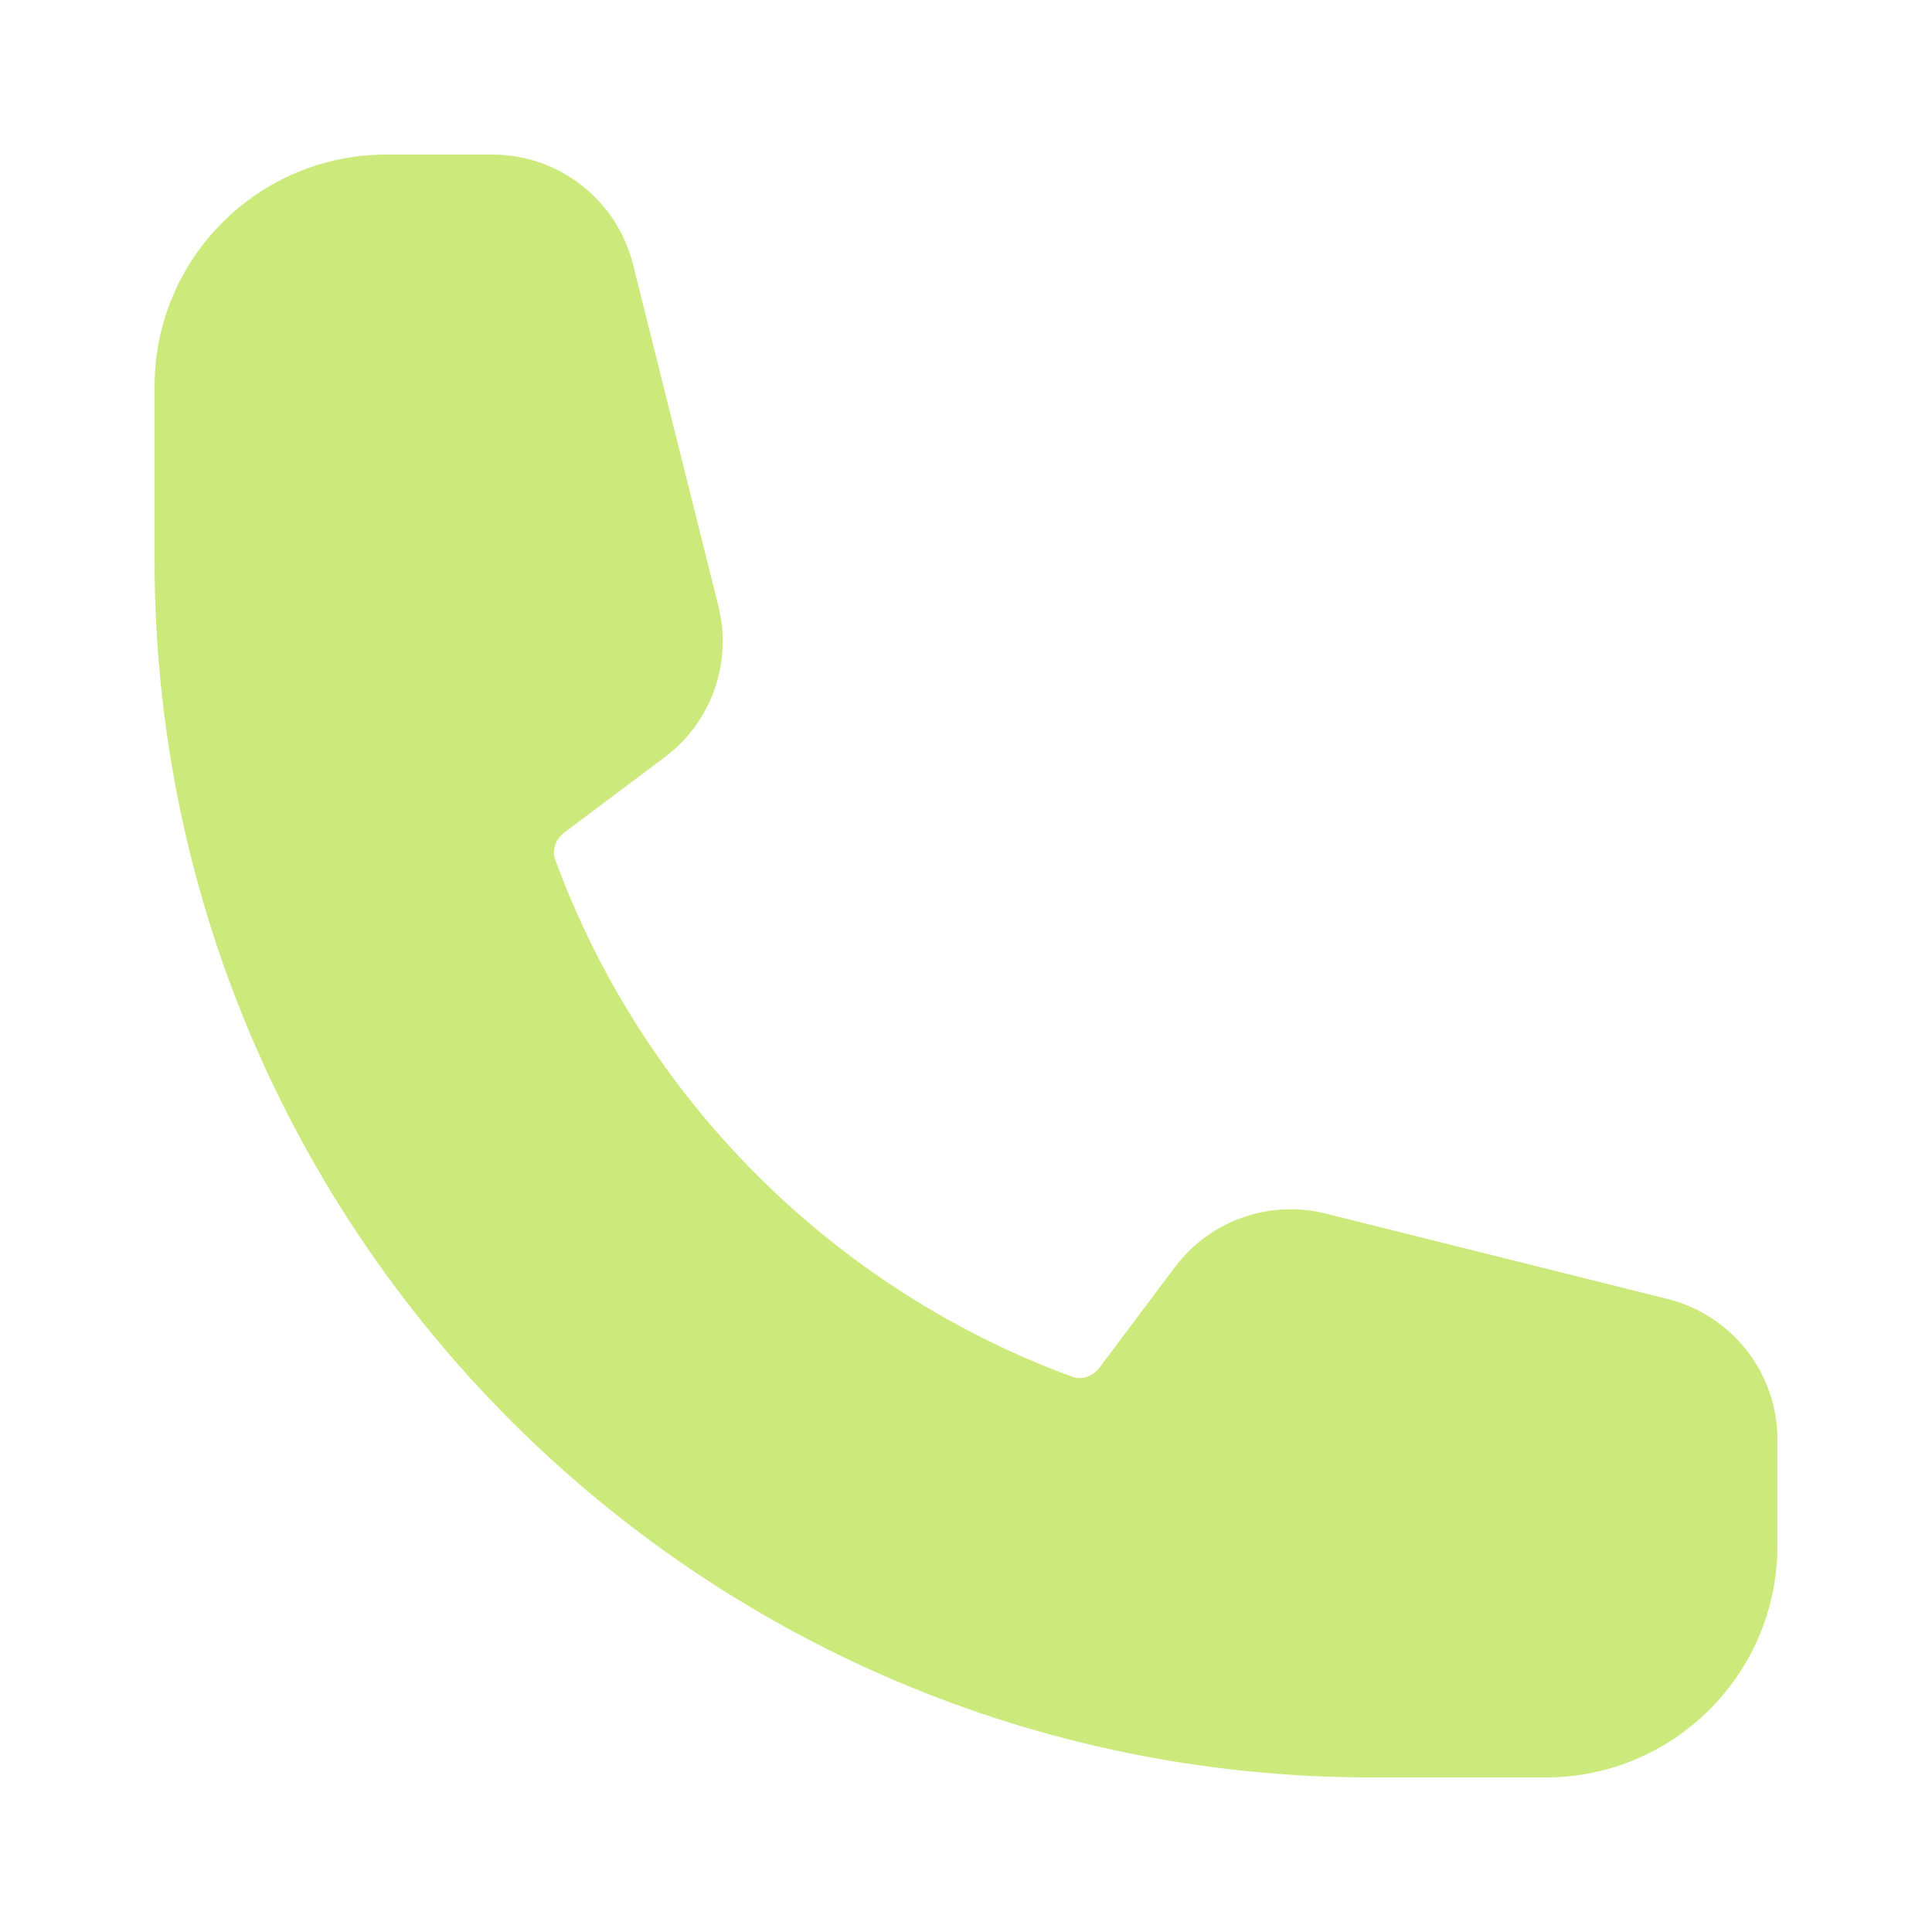 <svg width="25" height="25" viewBox="0 0 25 25" fill="none" xmlns="http://www.w3.org/2000/svg">
<path fill-rule="evenodd" clip-rule="evenodd" d="M2 5C2 3.343 3.343 2 5 2H6.372C7.232 2 7.982 2.586 8.191 3.42L9.296 7.843C9.479 8.575 9.206 9.346 8.602 9.798L7.309 10.768C7.174 10.869 7.145 11.017 7.183 11.12C8.319 14.22 10.78 16.681 13.88 17.817C13.983 17.855 14.131 17.826 14.232 17.691L15.202 16.398C15.655 15.794 16.425 15.521 17.157 15.704L21.58 16.809C22.414 17.018 23 17.768 23 18.628V20C23 21.657 21.657 23 20 23H17.75C9.052 23 2 15.948 2 7.25V5Z" fill="#CBEA7B"/>
</svg>
